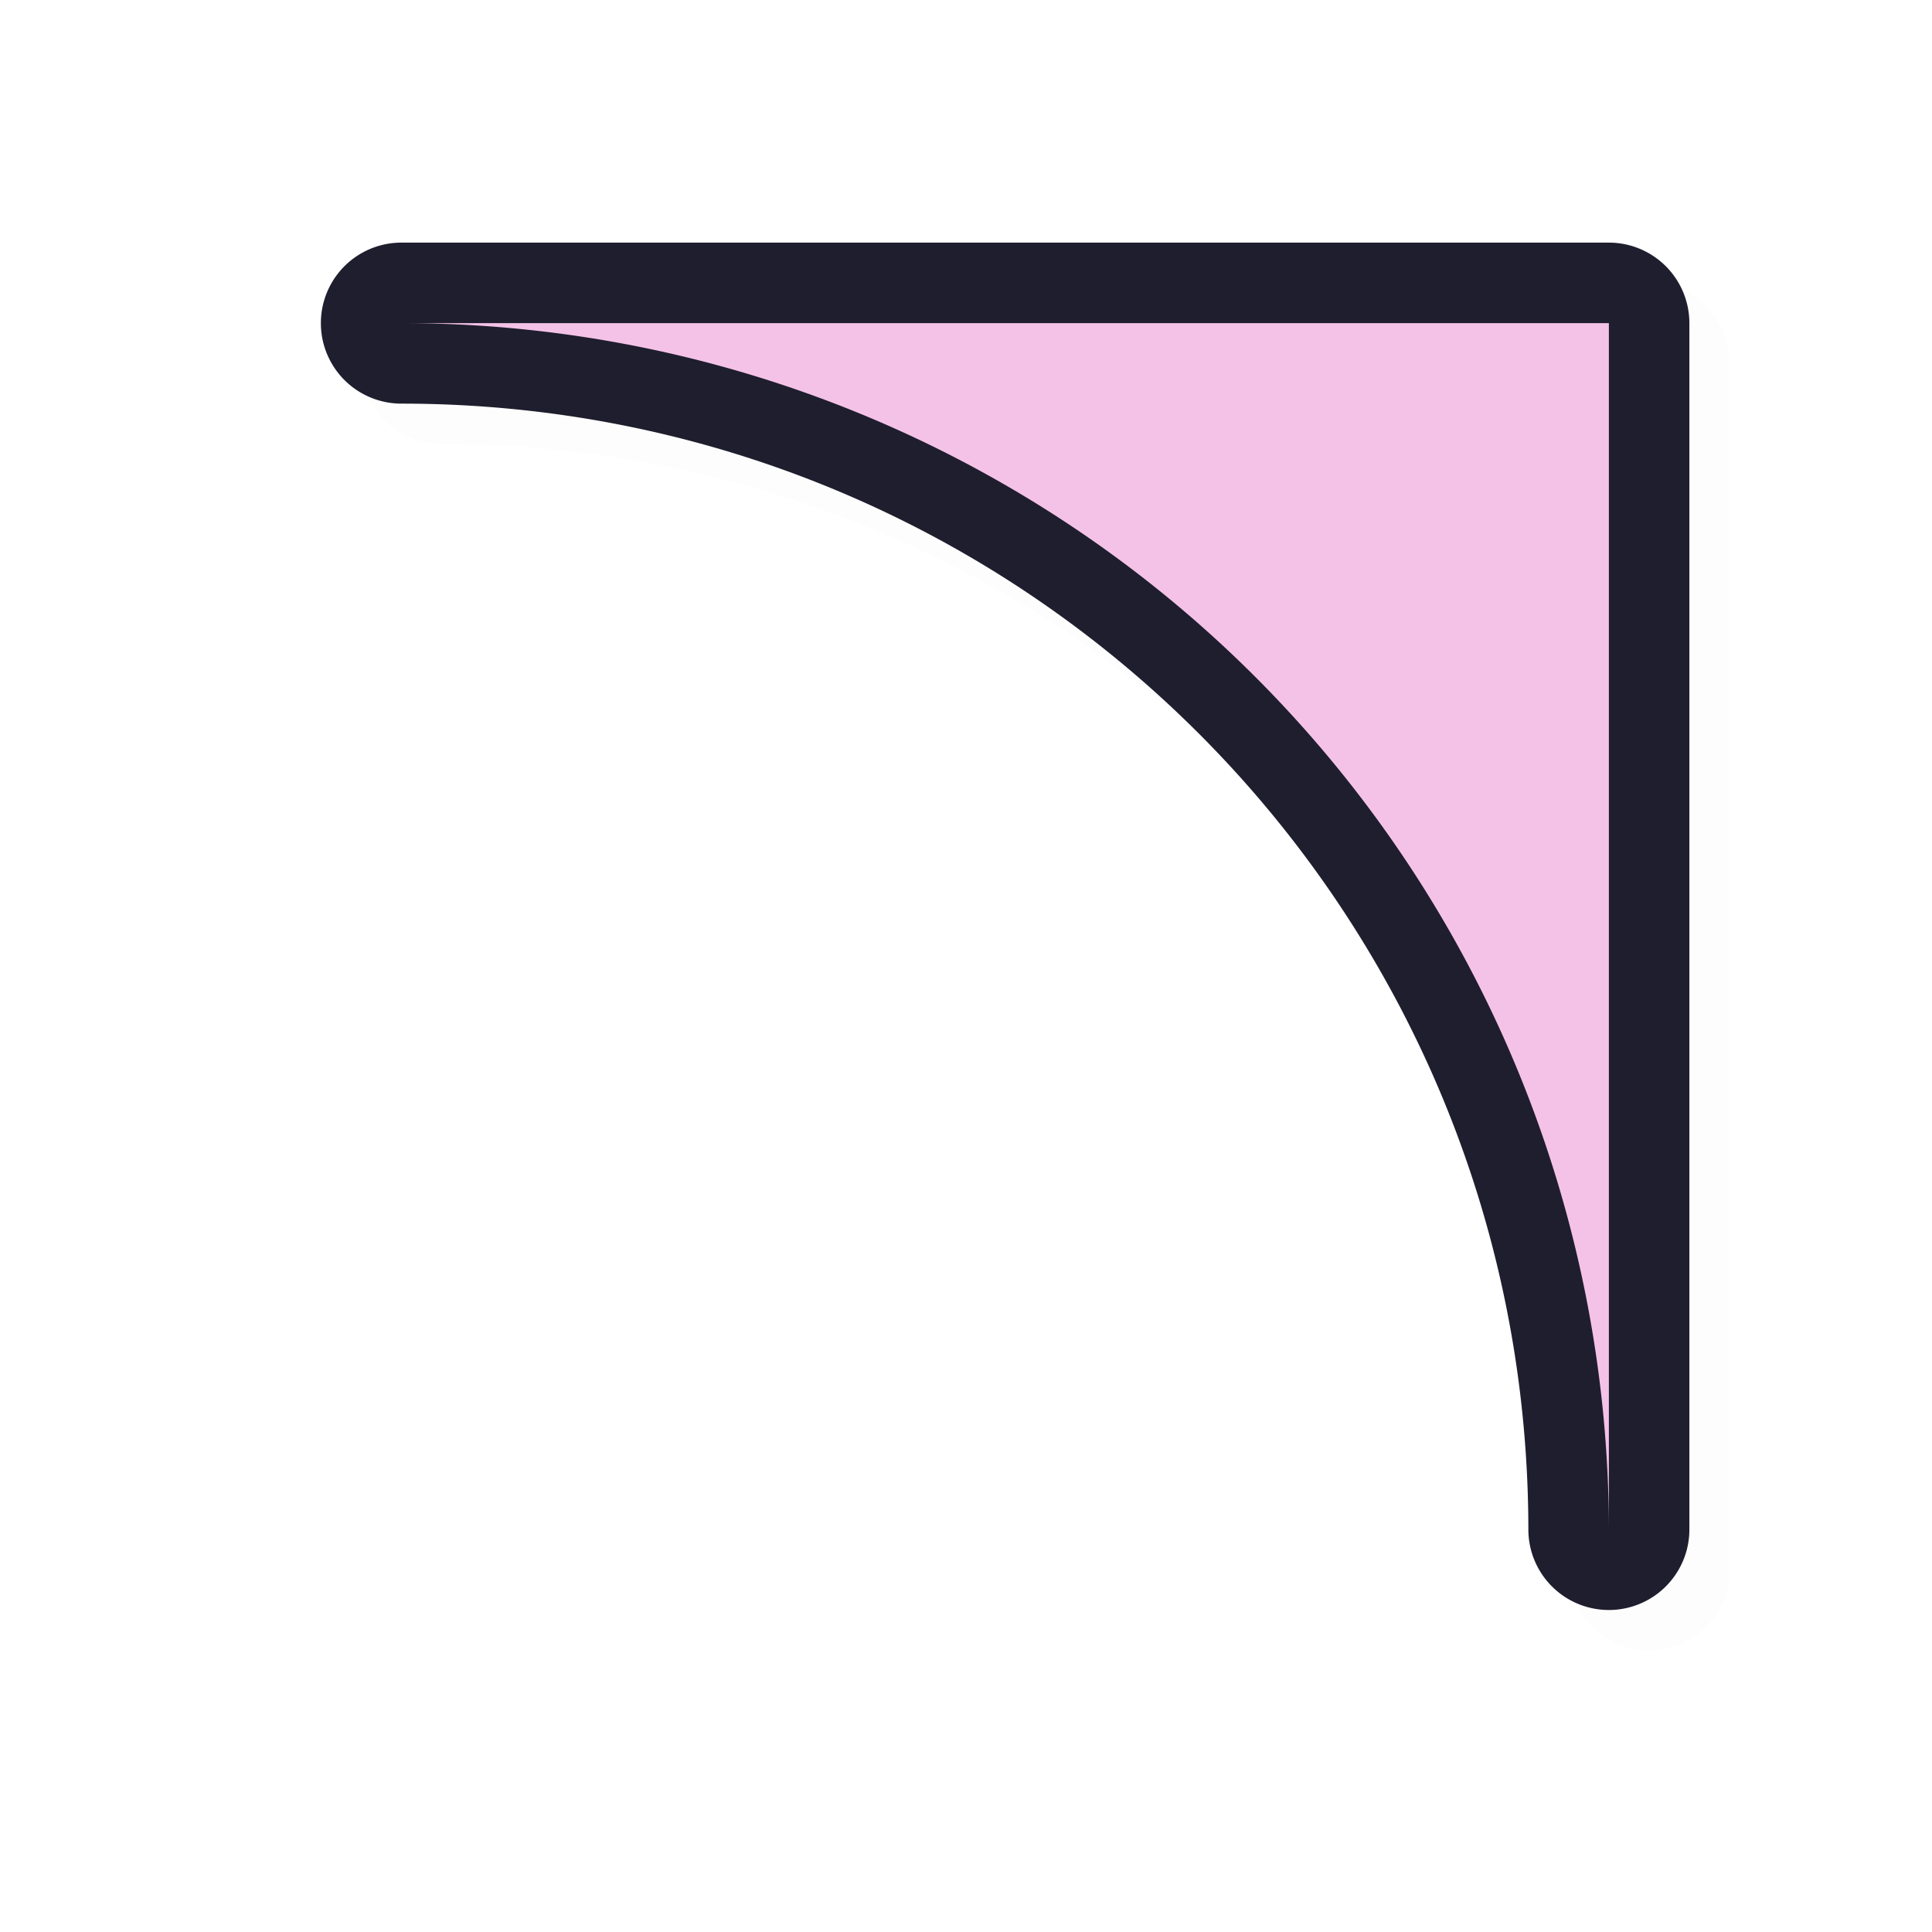 <svg xmlns="http://www.w3.org/2000/svg" width="24" height="24">
    <path d="M20.486 20.5a1 1 0 0 0 1-.986v-15a1 1 0 0 0-1-1h-15a1 1 0 0 0 0 2c7.744 0 14 6.256 14 14a1 1 0 0 0 1 .986m-1-8.572a16 16 0 0 0-6.414-6.414h6.414z" style="color:#000;opacity:.1;fill:#000;fill-opacity:1;stroke-linecap:round;stroke-linejoin:round;-inkscape-stroke:none;filter:url(#a)"/>
    <path d="M19.986 20a1 1 0 0 0 1-.986v-15a1 1 0 0 0-1-1h-15a1 1 0 0 0 0 2c7.744 0 14 6.256 14 14a1 1 0 0 0 1 .986m-1-8.572a16 16 0 0 0-6.414-6.414h6.414z" style="color:#000;fill:#1e1e2e;fill-opacity:1;stroke-linecap:round;stroke-linejoin:round;-inkscape-stroke:none"/>
    <path d="M19.986 19.014v-15h-15a15 15 0 0 1 15 15" style="fill:#f5c2e7;fill-opacity:1;stroke:none;stroke-width:1.016;stroke-linecap:square;stroke-linejoin:bevel;stroke-miterlimit:4;stroke-dasharray:none;stroke-opacity:1"/>
    <defs>
        <filter id="a" width="1.046" height="1.046" x="-.023" y="-.023" style="color-interpolation-filters:sRGB">
            <feGaussianBlur stdDeviation=".162"/>
        </filter>
    </defs>
</svg>
